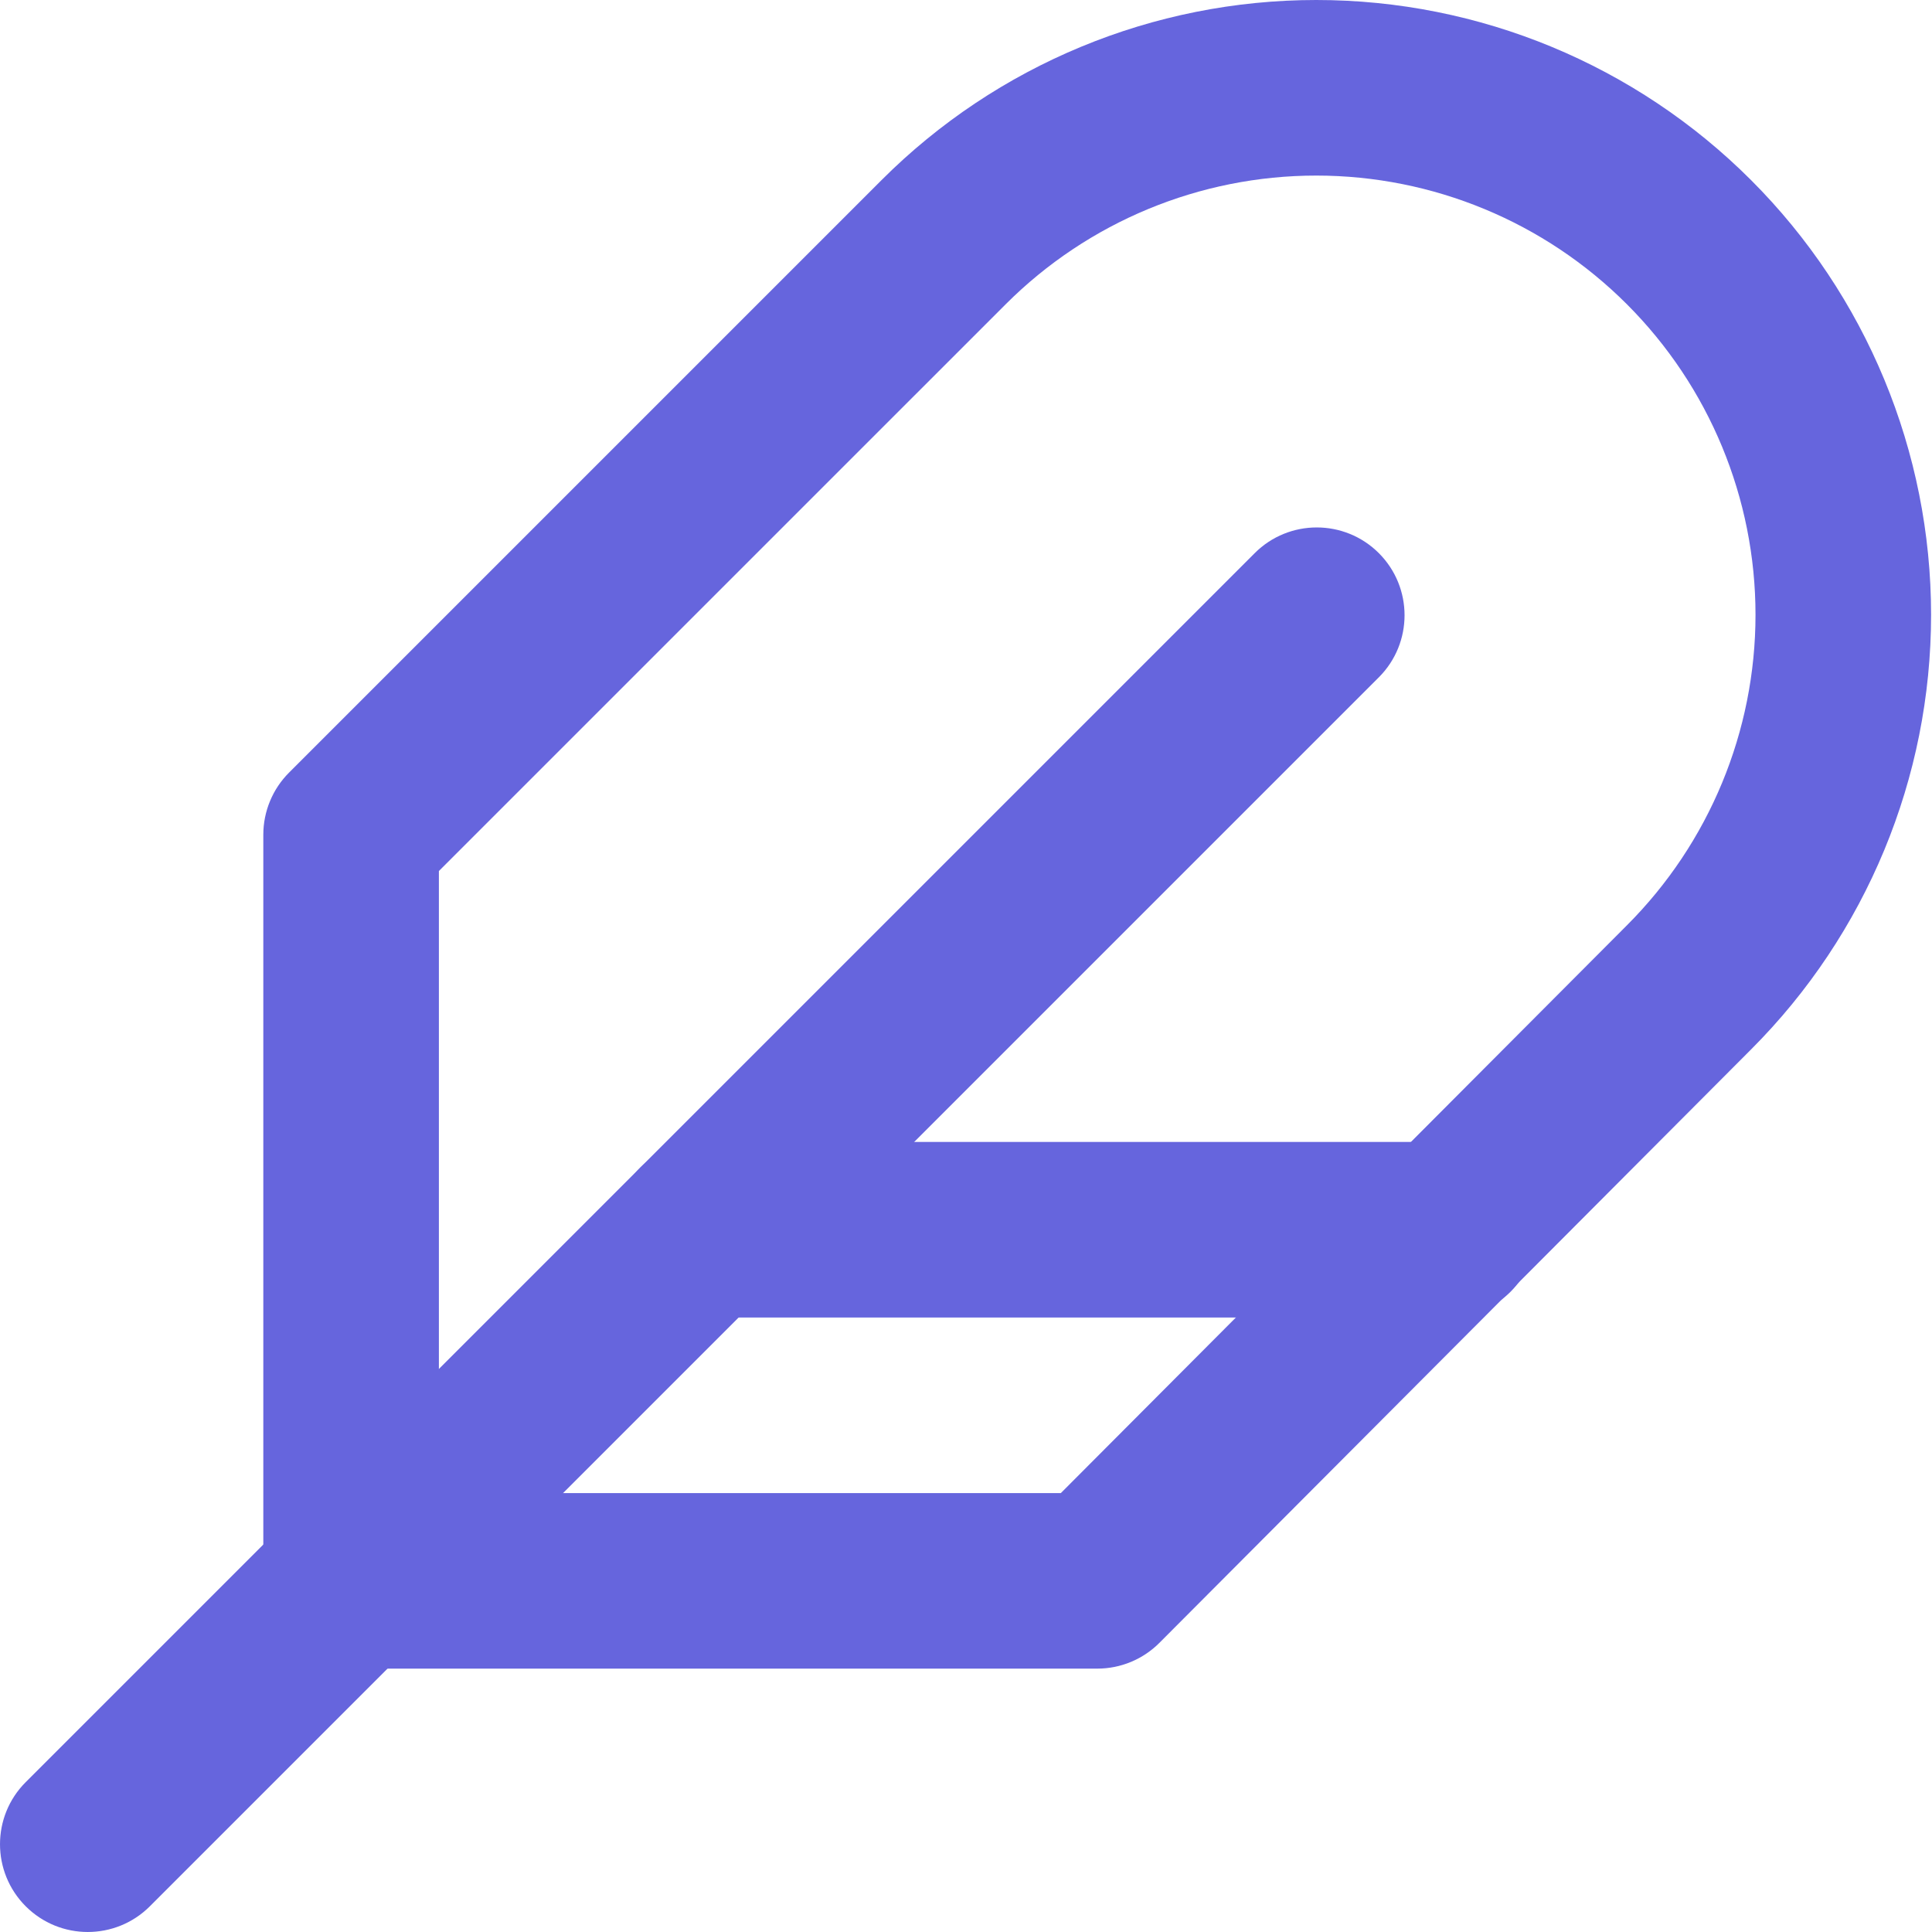 <svg width="65" height="65" viewBox="0 0 65 65" fill="none" xmlns="http://www.w3.org/2000/svg">
<path fill-rule="evenodd" clip-rule="evenodd" d="M29.66 6.058C33.539 2.179 38.8 0 44.285 0C49.771 0 55.032 2.179 58.911 6.058C62.79 9.937 64.969 15.198 64.969 20.684C64.969 26.168 62.791 31.428 58.913 35.307C58.913 35.308 58.912 35.309 58.911 35.309L39.008 55.271C38.454 55.827 37.702 56.139 36.917 56.139H11.813C10.182 56.139 8.859 54.817 8.859 53.186V28.082C8.859 27.299 9.171 26.547 9.724 25.994L29.66 6.058ZM44.285 5.907C40.367 5.907 36.608 7.464 33.837 10.235L14.766 29.305V50.233H35.691L54.731 31.136L54.734 31.133C57.506 28.361 59.062 24.603 59.062 20.684C59.062 16.765 57.506 13.006 54.734 10.235C51.963 7.464 48.205 5.907 44.285 5.907Z" fill="#6665DD"/>
<path fill-rule="evenodd" clip-rule="evenodd" d="M46.39 18.61C47.543 19.764 47.543 21.634 46.39 22.787L5.042 64.135C3.888 65.288 2.018 65.288 0.865 64.135C-0.288 62.981 -0.288 61.111 0.865 59.958L42.213 18.61C43.366 17.457 45.236 17.457 46.39 18.61Z" fill="#6665DD"/>
<path fill-rule="evenodd" clip-rule="evenodd" d="M20.674 41.372C20.674 39.741 21.996 38.419 23.627 38.419H48.731C50.362 38.419 51.685 39.741 51.685 41.372C51.685 43.004 50.362 44.326 48.731 44.326H23.627C21.996 44.326 20.674 43.004 20.674 41.372Z" fill="#6665DD"/>
</svg>
